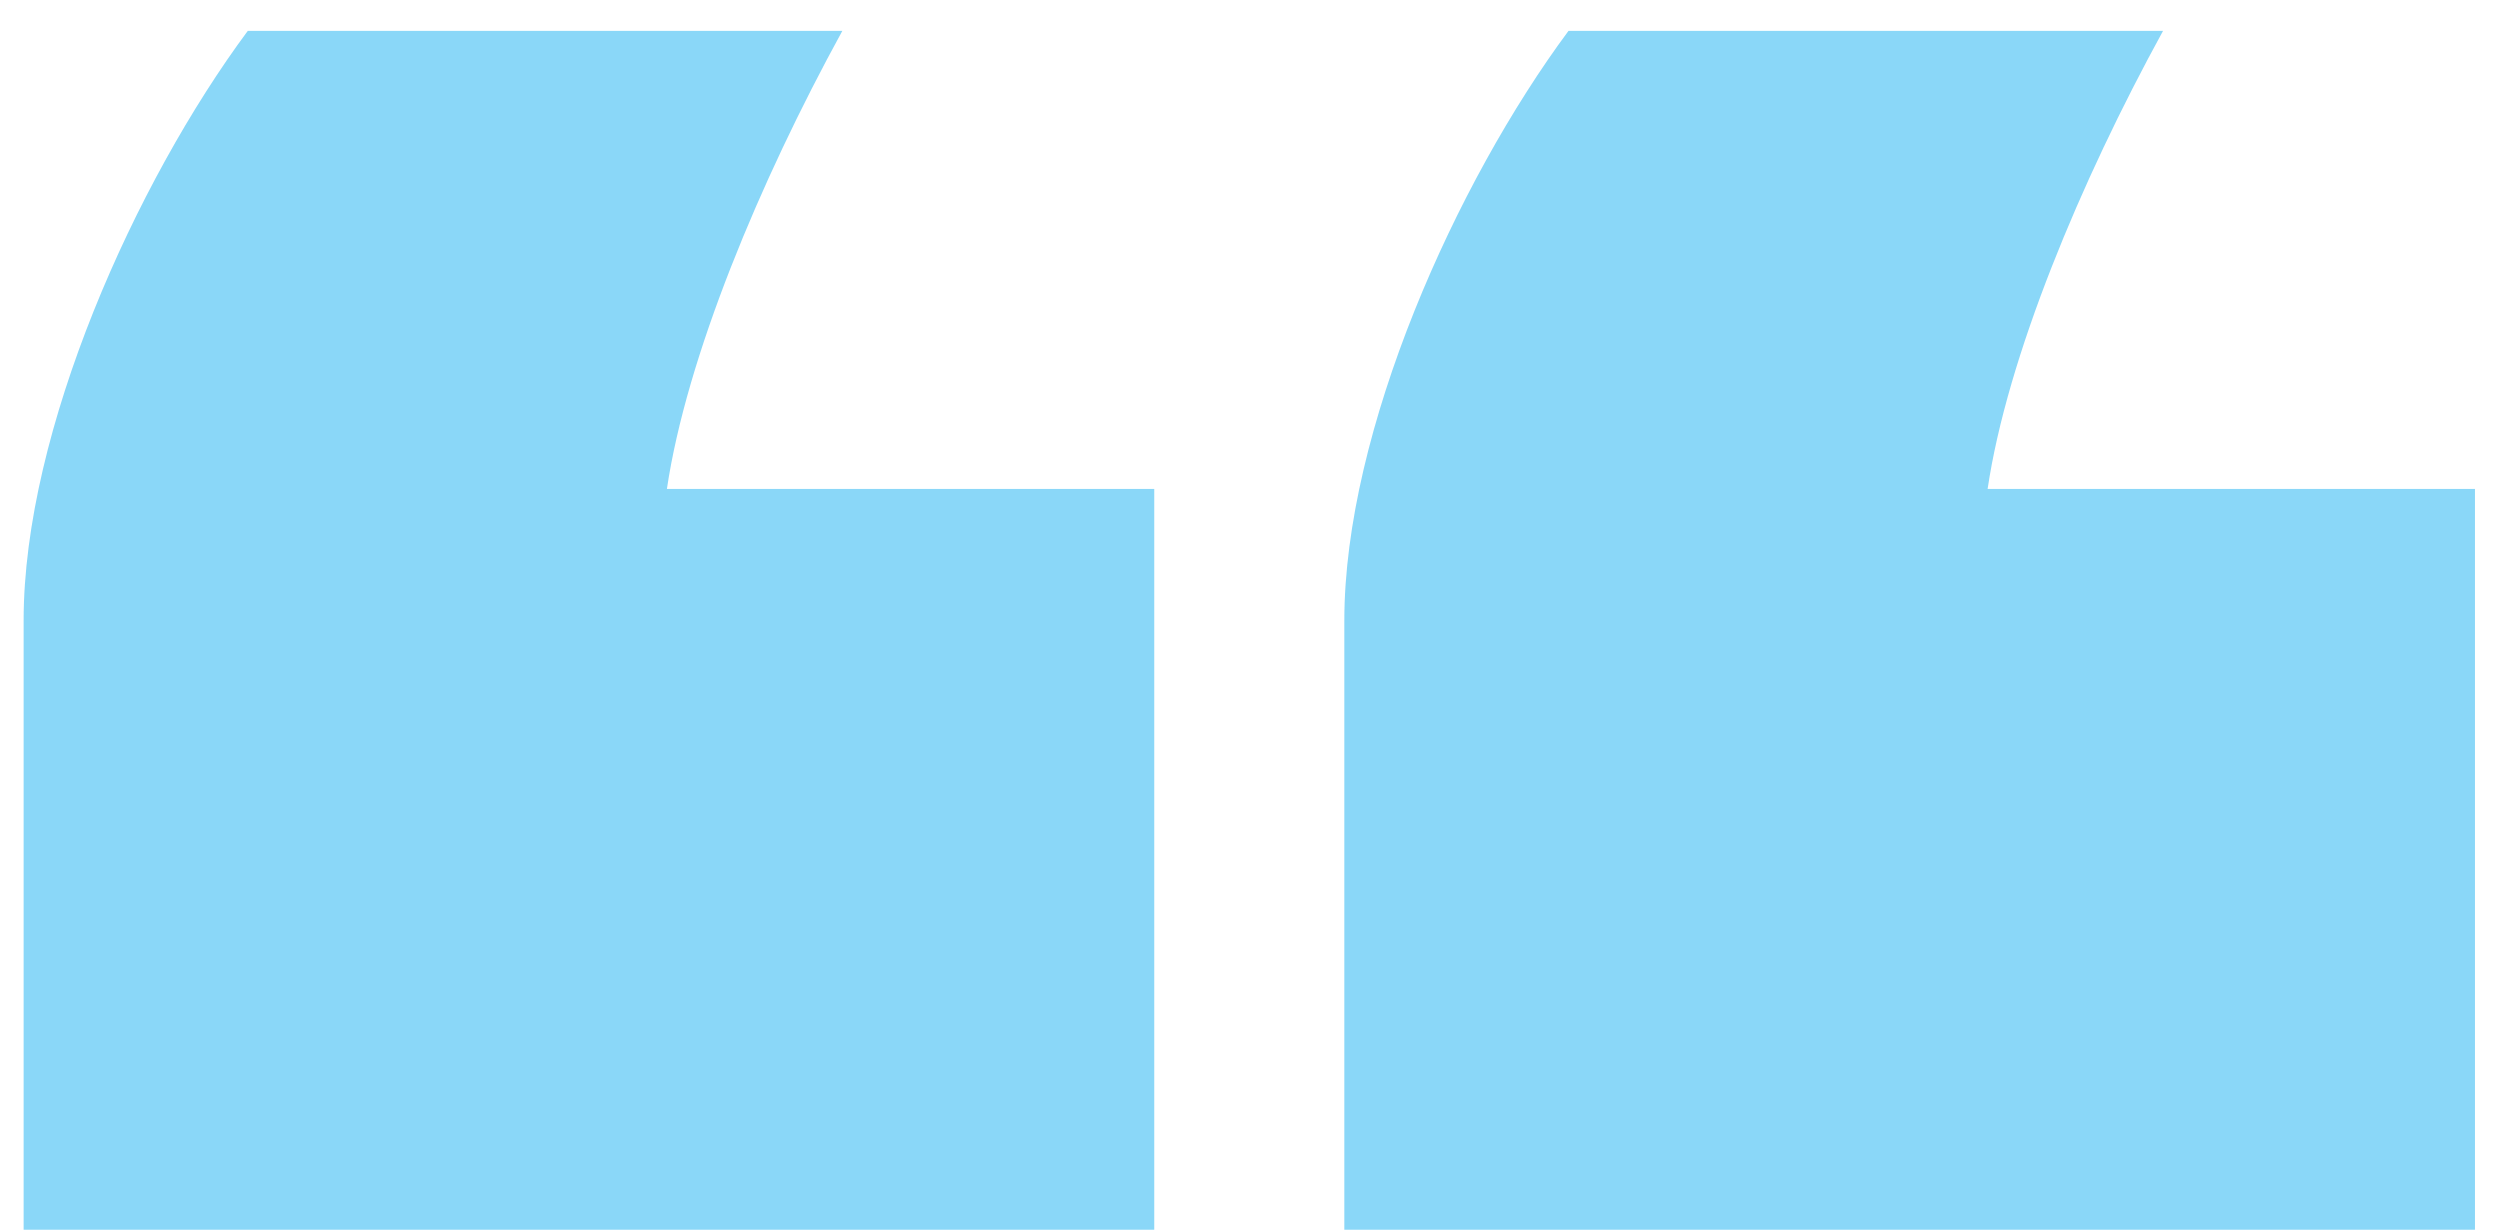 <svg width="67" height="33" viewBox="0 0 67 33" fill="none" xmlns="http://www.w3.org/2000/svg">
<g filter="url(#filter0_b_47_133)">
<path d="M6.641 0.827C3.637 4.876 0.633 11.537 0.633 16.631V32.957H30.934V13.104H17.873C18.396 9.578 20.355 4.876 22.575 0.827H6.641ZM42.036 0.827C39.032 4.876 36.028 11.537 36.028 16.631V32.957H66.329V13.104H53.268C53.791 9.578 55.75 4.876 57.97 0.827H42.036Z" fill="#27B6F3" fill-opacity="0.54"/>
</g>
<defs>
<filter id="filter0_b_47_133" x="-19.367" y="-19.173" width="105.696" height="72.129" filterUnits="userSpaceOnUse" color-interpolation-filters="sRGB">
<feFlood flood-opacity="0" result="BackgroundImageFix"/>
<feGaussianBlur in="BackgroundImageFix" stdDeviation="10"/>
<feComposite in2="SourceAlpha" operator="in" result="effect1_backgroundBlur_47_133"/>
<feBlend mode="normal" in="SourceGraphic" in2="effect1_backgroundBlur_47_133" result="shape"/>
</filter>
</defs>
</svg>
